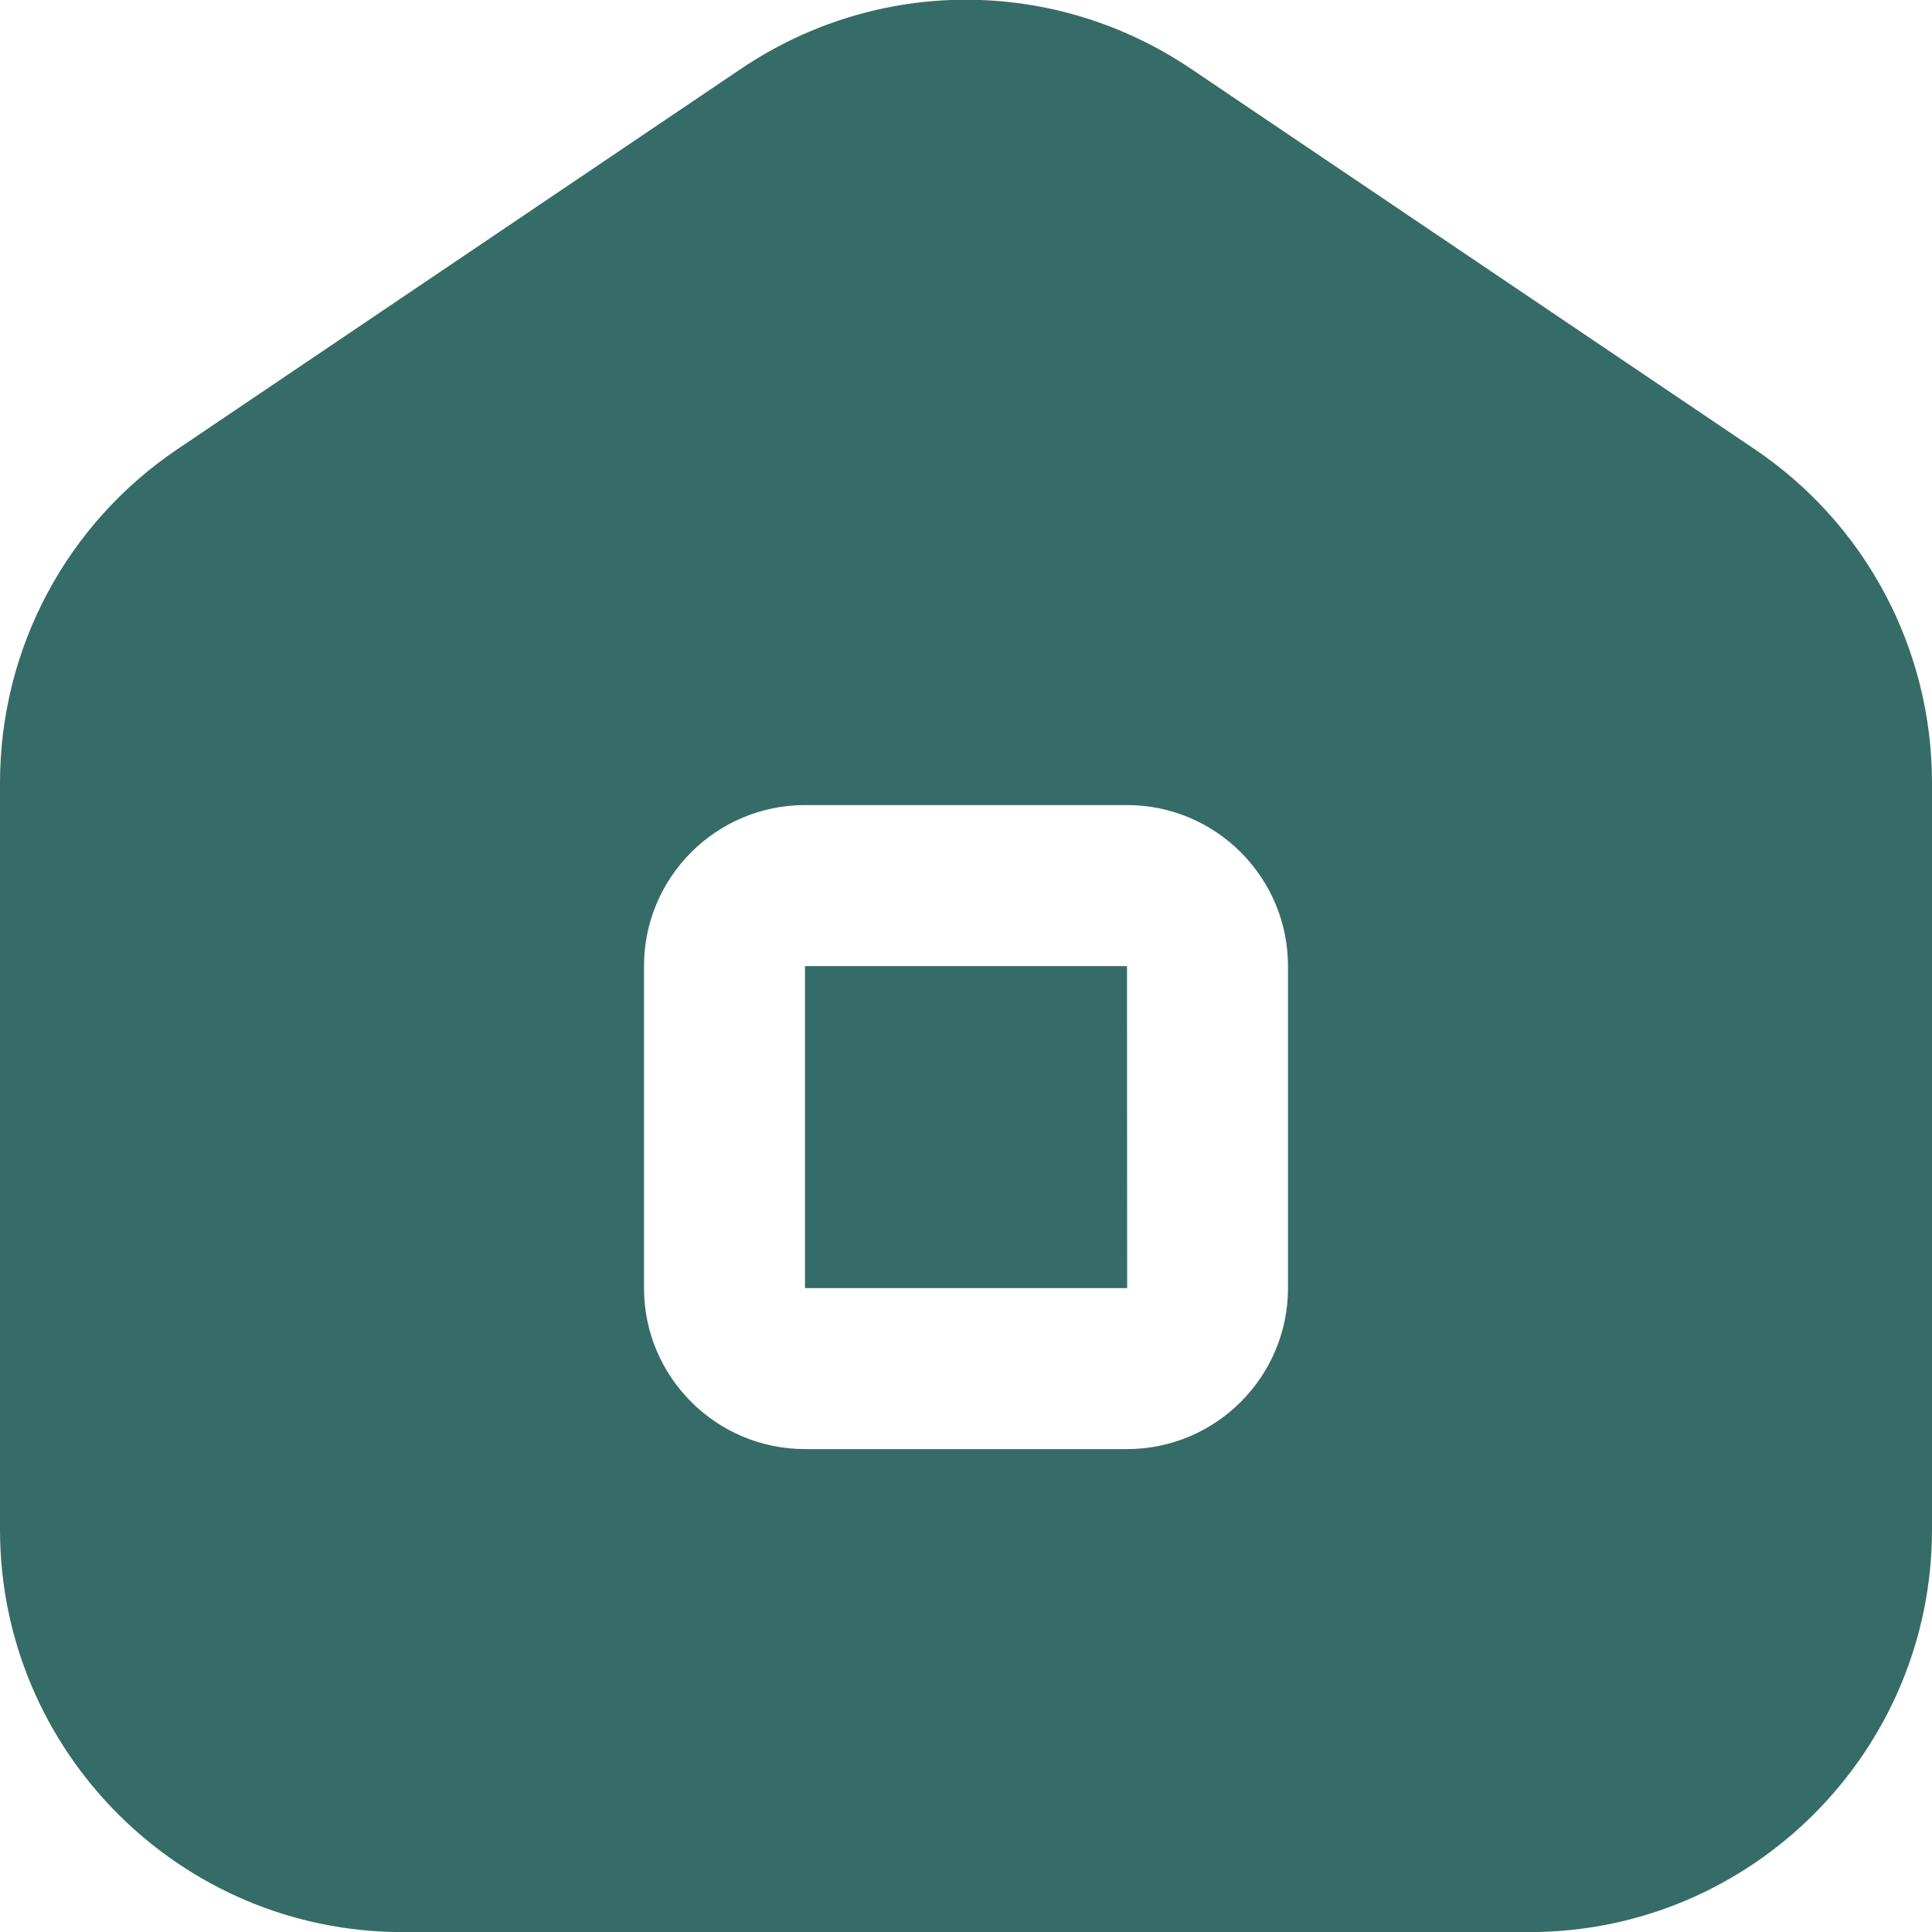 <svg width="24" height="24" viewBox="0 0 24 24" fill="none" xmlns="http://www.w3.org/2000/svg">
<g clip-path="url(#clip0_398_114)">
<path d="M21.797 5.58L14.797 0.856C13.098 -0.29 10.902 -0.29 9.203 0.856L2.204 5.58C0.824 6.51 0 8.059 0 9.725V19.001C0 21.758 2.243 24.001 5 24.001H19C21.757 24.001 24 21.758 24 19.001V9.725C24 8.06 23.176 6.51 21.797 5.58ZM16 16.001C16 17.104 15.103 18.001 14 18.001H10C8.897 18.001 8 17.104 8 16.001V12.001C8 10.898 8.897 10.001 10 10.001H14C15.103 10.001 16 10.898 16 12.001V16.001ZM14 12.001L14.002 16.001H10V12.001H14Z" fill="#366C67"/>
</g>
<defs>
<clipPath id="clip0_398_114">
<rect width="24" height="24" fill="white"/>
</clipPath>
</defs>
</svg>
